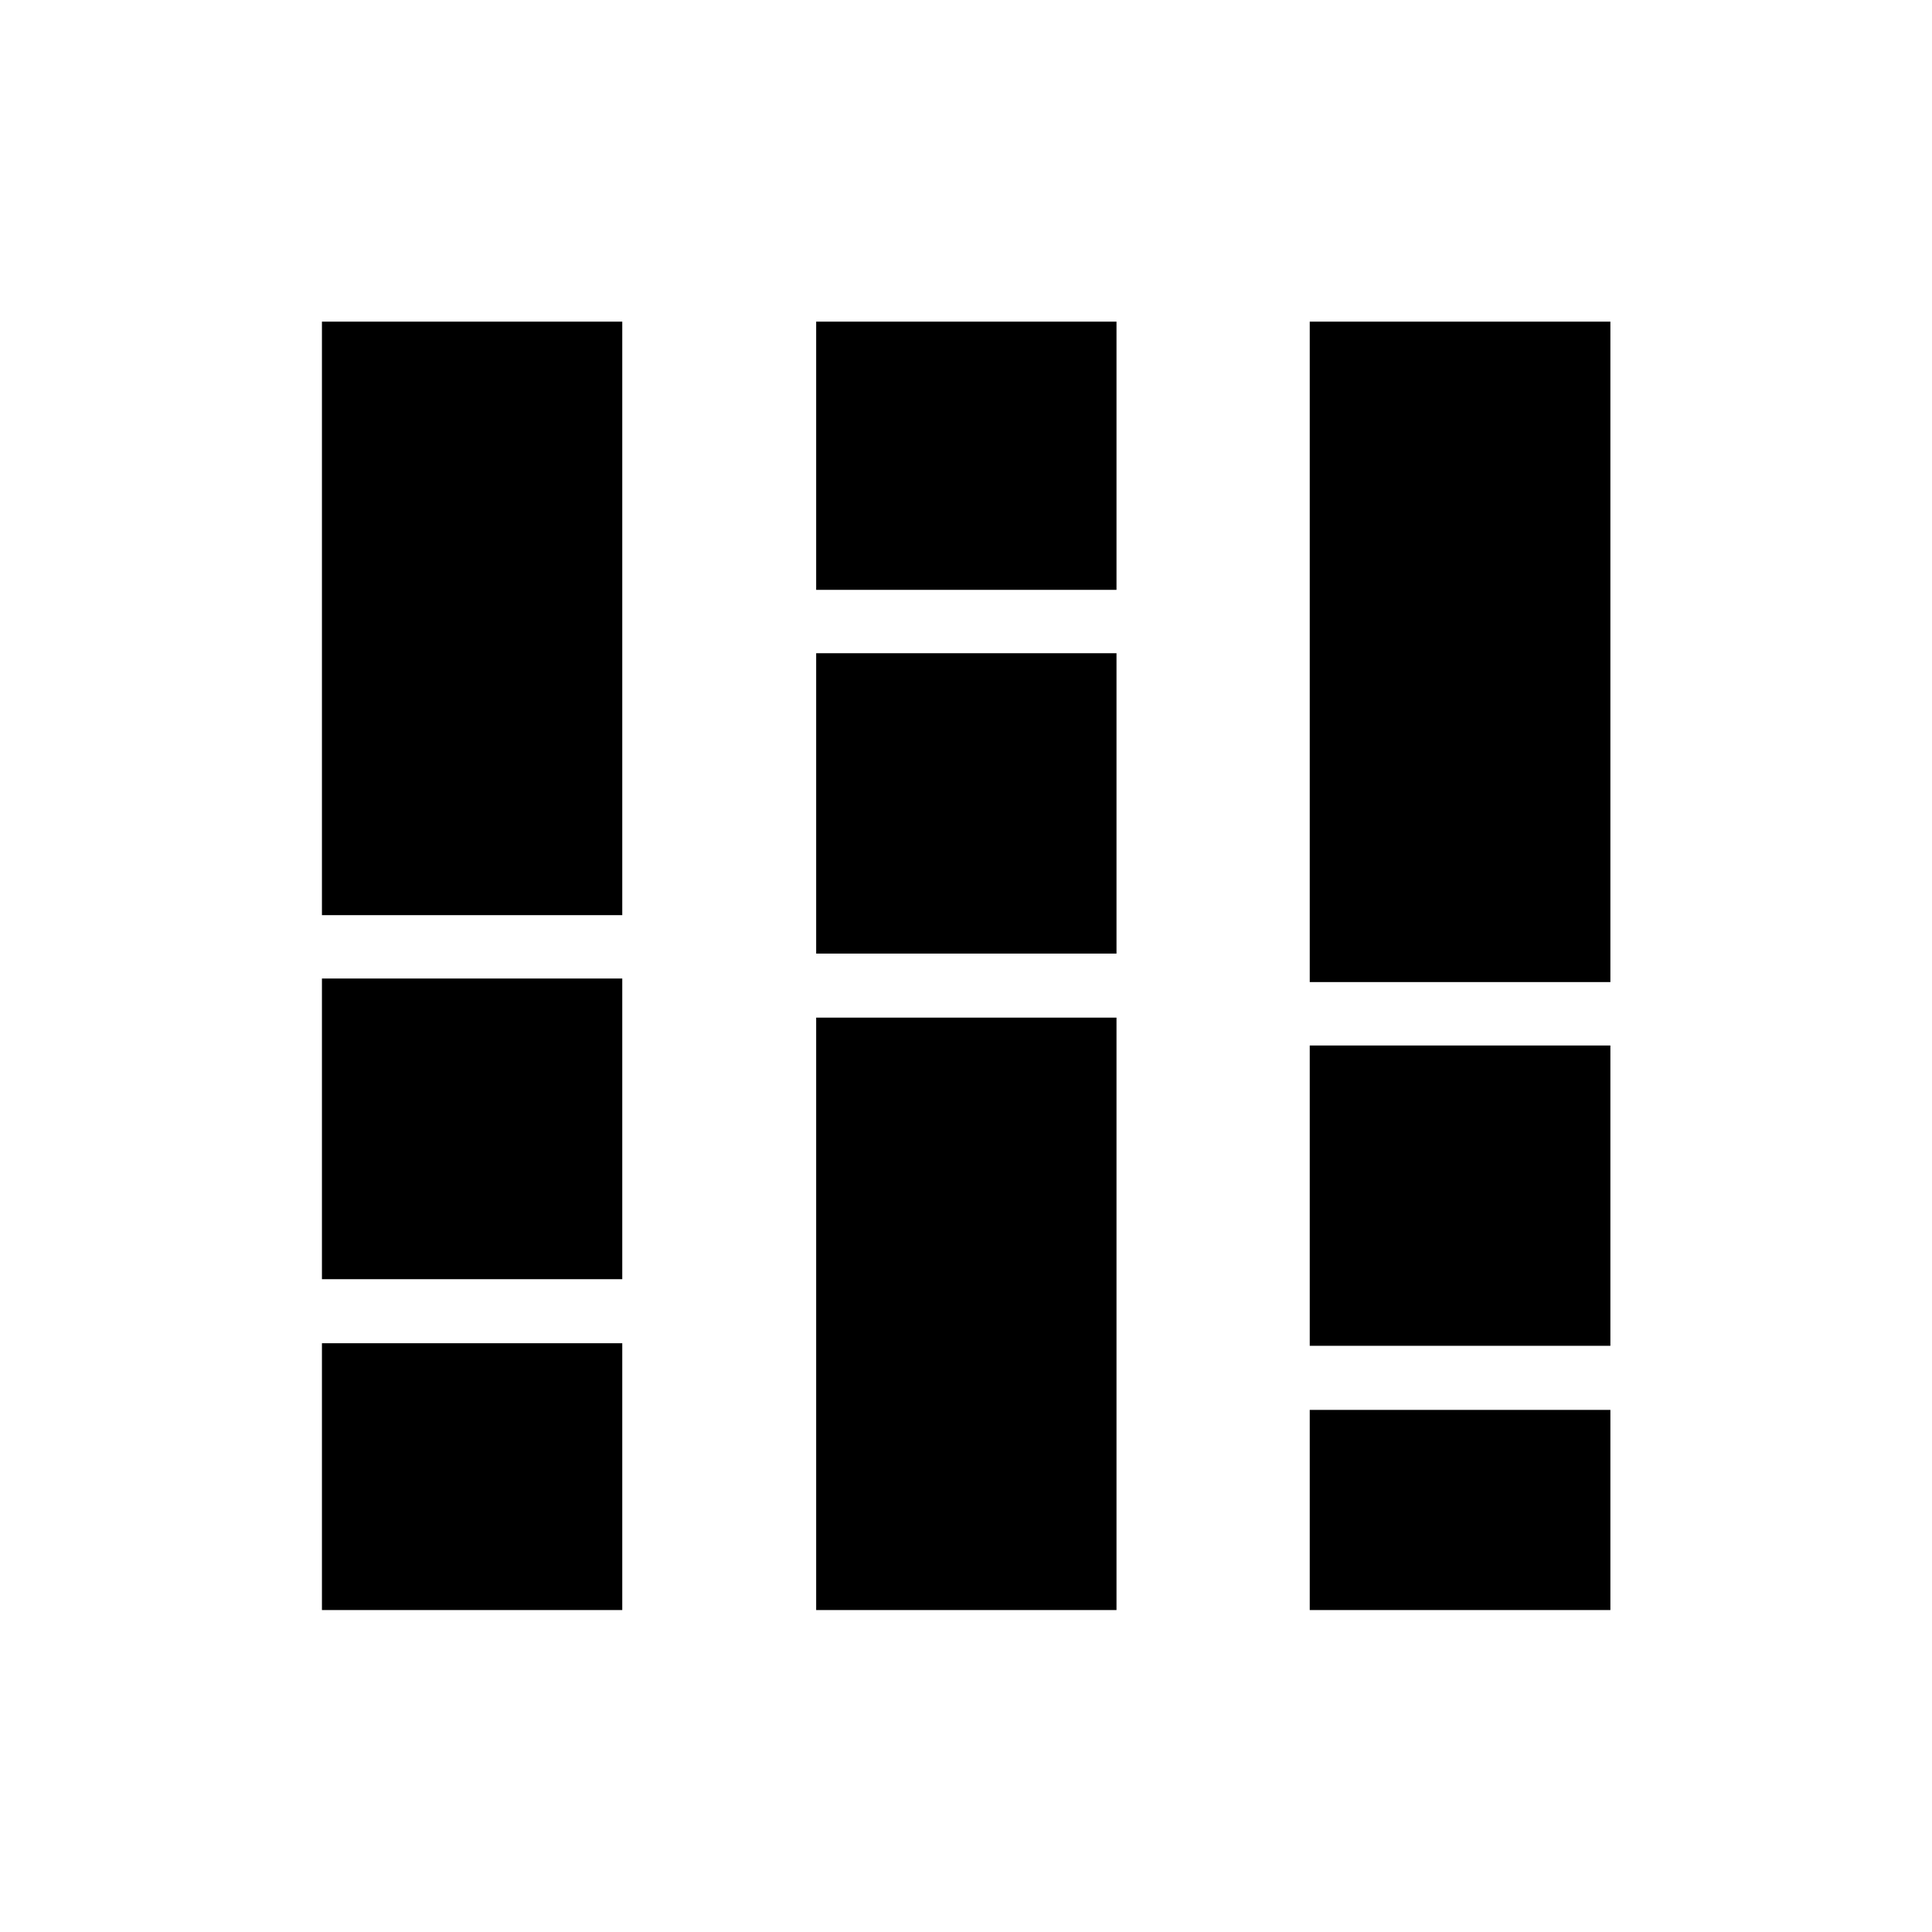 <svg xmlns="http://www.w3.org/2000/svg" height="40" viewBox="0 -960 960 960" width="40"><path d="M159.97-159.97v-132.59H309.2v132.59H159.97Zm0-164.42v-149.39H309.2v149.39H159.97Zm0-180.89v-294.91H309.2v294.91H159.97Zm245.58 345.31v-294.38h149.23v294.38H405.55Zm0-326.21v-149.23h149.23v149.23H405.55Zm0-180.73v-133.28h149.23v133.28H405.55ZM650.8-159.97v-99.47h149.39v99.47H650.8Zm0-131.31v-149.23h149.39v149.23H650.8Zm0-180.73v-328.18h149.39v328.18H650.8Z"/></svg>
